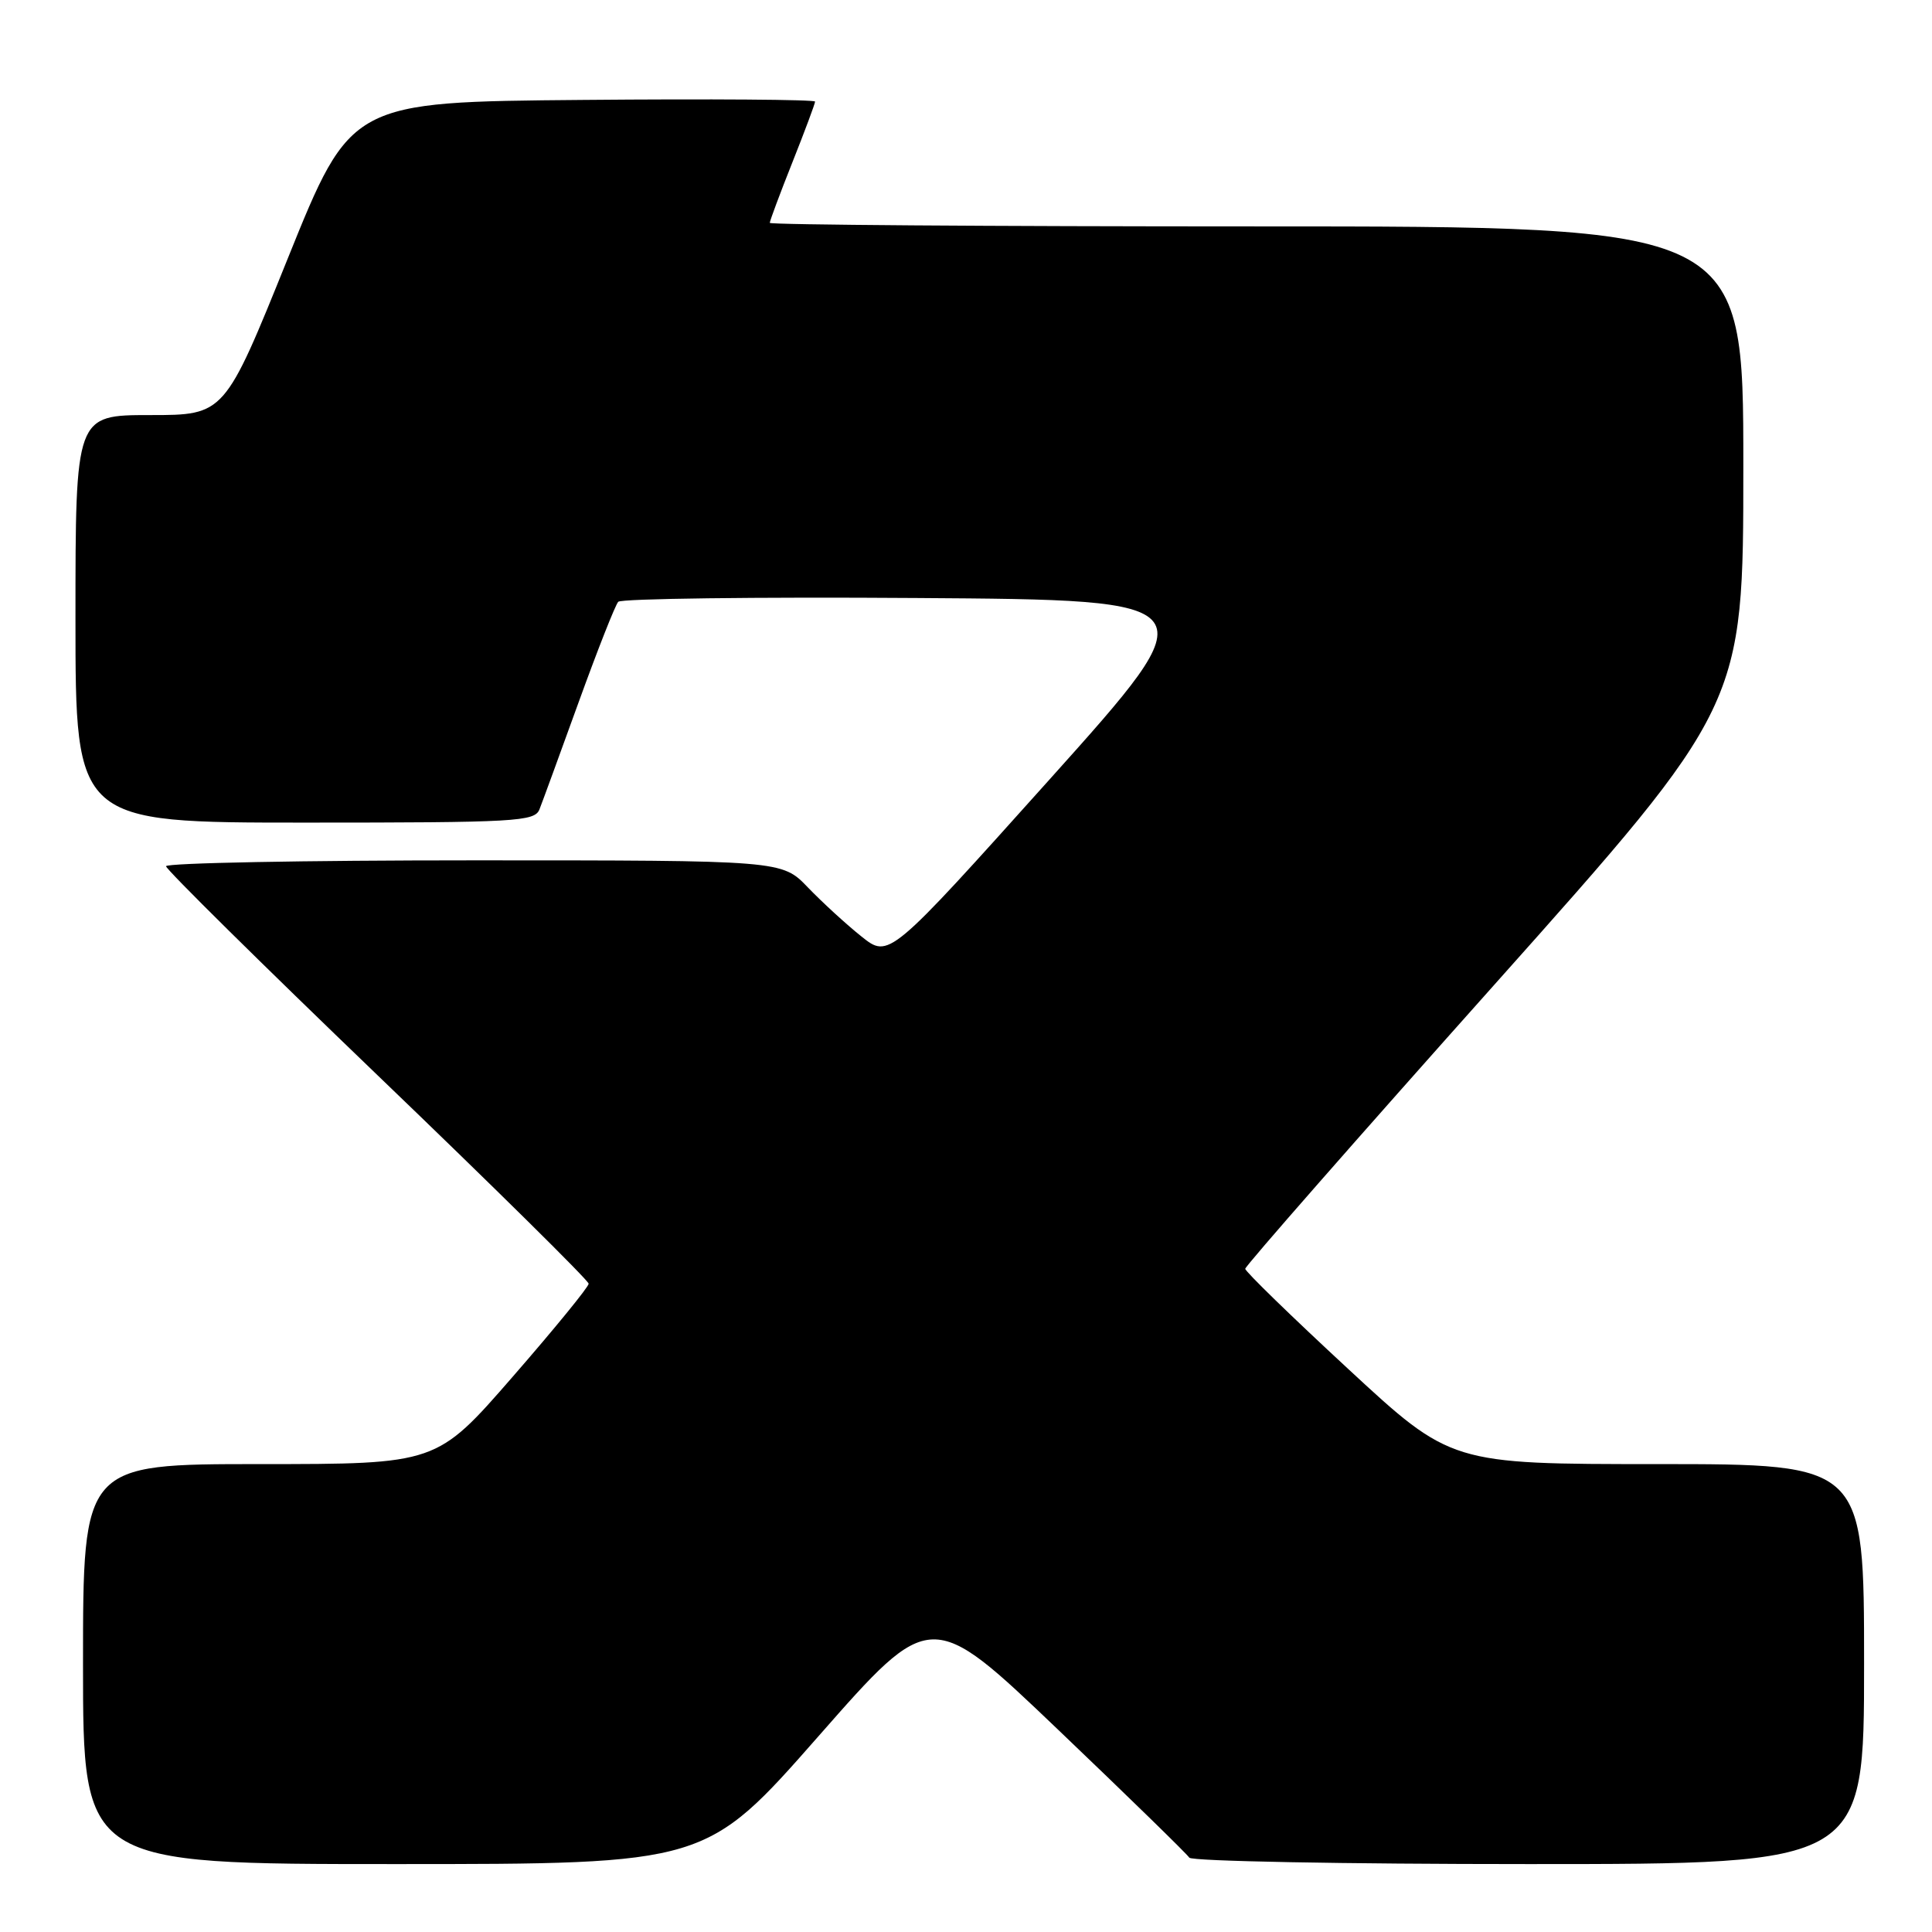 <?xml version="1.0" encoding="UTF-8" standalone="no"?>
<!DOCTYPE svg PUBLIC "-//W3C//DTD SVG 1.1//EN" "http://www.w3.org/Graphics/SVG/1.1/DTD/svg11.dtd" >
<svg xmlns="http://www.w3.org/2000/svg" xmlns:xlink="http://www.w3.org/1999/xlink" version="1.1" viewBox="0 0 256 256">
 <g >
 <path fill="currentColor"
d=" M 108.46 230.05 C 123.35 213.10 123.35 213.10 140.21 229.20 C 149.48 238.05 157.30 245.68 157.59 246.15 C 157.88 246.62 178.12 247.00 202.56 247.00 C 247.00 247.00 247.00 247.00 247.00 220.50 C 247.00 194.00 247.00 194.00 219.63 194.00 C 192.26 194.00 192.26 194.00 178.63 181.38 C 171.13 174.44 165.00 168.48 165.00 168.12 C 165.00 167.76 179.85 150.83 198.00 130.49 C 231.00 93.50 231.00 93.50 231.00 61.75 C 231.00 30.00 231.00 30.00 166.50 30.00 C 131.02 30.00 102.00 29.79 102.00 29.53 C 102.00 29.27 103.35 25.65 105.00 21.50 C 106.65 17.35 108.00 13.73 108.00 13.46 C 108.00 13.19 94.16 13.09 77.25 13.24 C 46.50 13.50 46.50 13.50 38.13 34.25 C 29.76 55.00 29.76 55.00 19.88 55.00 C 10.00 55.00 10.00 55.00 10.00 82.00 C 10.00 109.00 10.00 109.00 40.39 109.00 C 68.41 109.00 70.84 108.86 71.48 107.25 C 71.86 106.29 74.20 99.88 76.69 93.00 C 79.18 86.12 81.53 80.16 81.92 79.74 C 82.31 79.32 100.12 79.09 121.51 79.24 C 160.40 79.50 160.40 79.50 139.10 103.25 C 117.79 127.00 117.79 127.00 114.15 124.09 C 112.14 122.49 108.95 119.56 107.05 117.59 C 103.61 114.00 103.61 114.00 62.80 114.00 C 40.36 114.00 22.00 114.35 22.00 114.78 C 22.00 115.20 34.60 127.65 50.00 142.45 C 65.40 157.24 78.00 169.68 78.00 170.10 C 78.00 170.52 73.47 176.07 67.93 182.43 C 57.86 194.00 57.86 194.00 34.43 194.00 C 11.00 194.00 11.00 194.00 11.00 220.50 C 11.00 247.00 11.00 247.00 52.28 247.00 C 93.56 247.00 93.56 247.00 108.46 230.05 Z "/>
</g>
</svg>